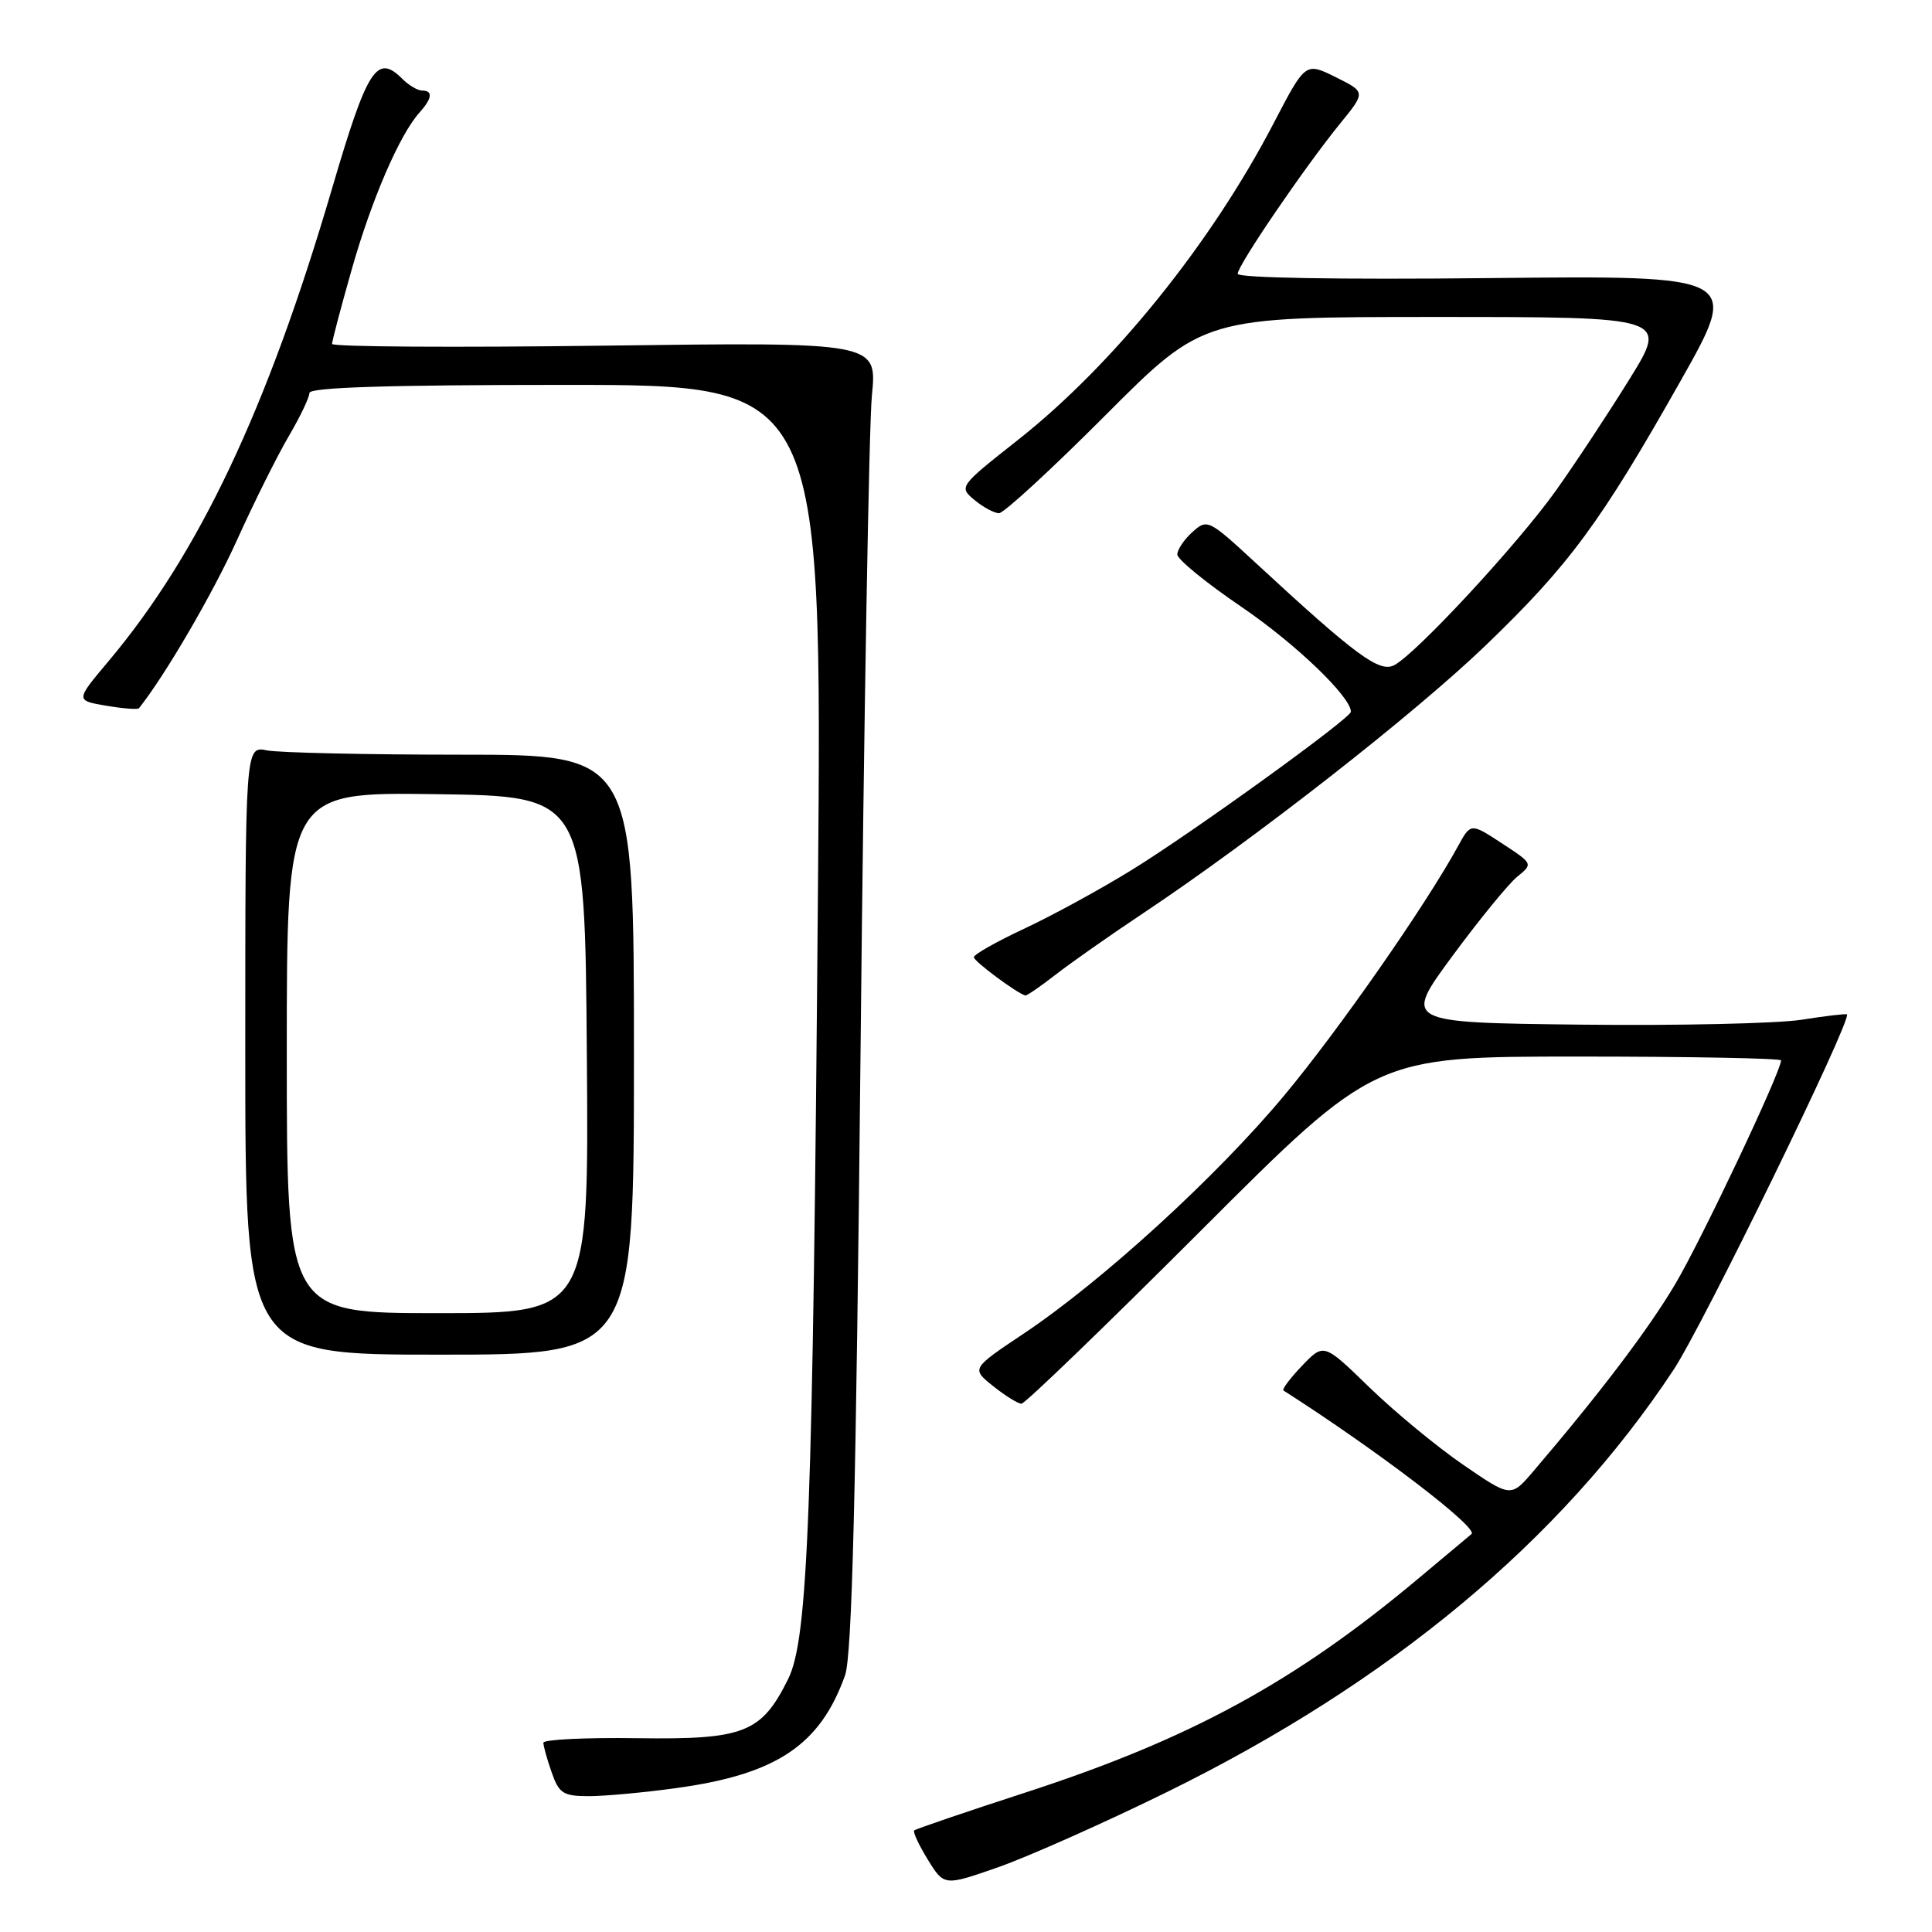 <?xml version="1.0" encoding="UTF-8" standalone="no"?>
<!DOCTYPE svg PUBLIC "-//W3C//DTD SVG 1.1//EN" "http://www.w3.org/Graphics/SVG/1.1/DTD/svg11.dtd" >
<svg xmlns="http://www.w3.org/2000/svg" xmlns:xlink="http://www.w3.org/1999/xlink" version="1.1" viewBox="0 0 256 256">
 <g >
 <path fill="currentColor"
d=" M 154.50 237.52 C 184.20 222.95 206.83 204.11 221.76 181.50 C 225.65 175.62 245.43 135.06 244.73 134.41 C 244.60 134.30 241.90 134.62 238.72 135.12 C 235.55 135.62 222.37 135.92 209.45 135.77 C 185.95 135.50 185.95 135.50 192.45 126.68 C 196.03 121.83 199.90 117.09 201.05 116.16 C 203.15 114.46 203.14 114.45 199.02 111.75 C 194.88 109.04 194.88 109.04 193.19 112.13 C 188.88 120.00 177.46 136.39 170.21 145.10 C 161.29 155.83 146.04 169.77 135.60 176.74 C 128.70 181.35 128.70 181.35 131.60 183.67 C 133.20 184.95 134.88 185.99 135.35 186.00 C 135.81 186.00 146.54 175.65 159.19 163.00 C 182.19 140.00 182.19 140.00 209.10 140.00 C 223.89 140.00 236.00 140.23 236.00 140.51 C 236.00 142.00 225.41 164.38 221.96 170.18 C 218.39 176.19 212.03 184.58 203.16 194.97 C 200.20 198.43 200.20 198.43 193.85 194.07 C 190.36 191.67 184.78 187.06 181.45 183.83 C 175.41 177.96 175.41 177.96 172.53 180.97 C 170.94 182.63 169.84 184.10 170.07 184.25 C 182.54 192.22 195.96 202.47 194.98 203.27 C 194.71 203.49 191.51 206.17 187.86 209.23 C 171.58 222.86 157.71 230.42 136.00 237.48 C 128.03 240.07 121.34 242.35 121.14 242.54 C 120.94 242.74 121.75 244.47 122.94 246.41 C 125.11 249.92 125.11 249.92 132.31 247.40 C 136.26 246.01 146.25 241.57 154.50 237.52 Z  M 89.68 236.92 C 102.90 235.10 108.68 231.23 111.97 222.00 C 112.90 219.39 113.43 198.25 114.03 138.99 C 114.47 95.26 115.15 56.30 115.53 52.41 C 116.23 45.33 116.23 45.33 80.11 45.80 C 60.25 46.06 44.00 45.96 44.00 45.57 C 44.00 45.19 45.17 40.74 46.61 35.69 C 49.24 26.43 52.95 17.84 55.58 14.92 C 57.27 13.04 57.40 12.00 55.93 12.00 C 55.34 12.00 54.16 11.30 53.31 10.45 C 49.93 7.07 48.68 9.03 43.99 25.01 C 35.40 54.27 26.37 73.36 14.34 87.66 C 10.00 92.82 10.00 92.82 14.07 93.51 C 16.30 93.89 18.26 94.04 18.41 93.85 C 21.89 89.48 28.21 78.63 31.39 71.59 C 33.65 66.59 36.74 60.39 38.25 57.82 C 39.76 55.25 41.00 52.66 41.00 52.07 C 41.00 51.33 51.47 51.00 74.97 51.00 C 108.94 51.00 108.94 51.00 108.38 118.25 C 107.70 200.95 107.08 217.14 104.43 222.49 C 100.88 229.63 98.62 230.52 84.43 230.32 C 77.59 230.22 72.00 230.50 72.00 230.92 C 72.00 231.35 72.49 233.12 73.10 234.85 C 74.07 237.64 74.63 238.00 78.03 238.00 C 80.13 238.00 85.38 237.52 89.68 236.92 Z  M 84.00 139.75 C 84.00 100.00 84.00 100.00 61.12 100.00 C 48.54 100.00 36.96 99.74 35.37 99.43 C 32.50 98.85 32.50 98.85 32.50 139.18 C 32.50 179.50 32.50 179.50 58.25 179.50 C 84.00 179.50 84.00 179.50 84.00 139.75 Z  M 139.86 129.16 C 141.86 127.60 147.10 123.92 151.50 120.99 C 166.22 111.18 187.41 94.61 196.87 85.51 C 207.94 74.86 212.09 69.23 222.67 50.50 C 230.58 36.50 230.58 36.50 197.29 36.85 C 177.38 37.06 164.00 36.83 164.00 36.28 C 164.00 35.16 172.92 22.08 177.59 16.35 C 180.97 12.20 180.97 12.20 176.98 10.22 C 172.98 8.24 172.98 8.24 168.78 16.30 C 160.48 32.26 147.52 48.32 134.90 58.28 C 127.08 64.45 127.04 64.51 129.12 66.25 C 130.28 67.21 131.74 68.00 132.38 68.00 C 133.01 68.00 139.37 62.15 146.50 55.00 C 159.47 42.00 159.47 42.00 190.25 42.00 C 221.02 42.00 221.02 42.00 215.91 50.25 C 213.10 54.79 208.72 61.42 206.17 65.00 C 201.17 72.03 187.74 86.54 184.76 88.13 C 182.80 89.18 179.71 86.91 166.39 74.59 C 160.15 68.82 159.96 68.73 158.00 70.50 C 156.90 71.49 156.00 72.83 156.00 73.47 C 156.00 74.12 159.82 77.23 164.48 80.40 C 171.60 85.24 179.00 92.32 179.00 94.31 C 179.00 95.16 158.13 110.24 150.00 115.25 C 145.88 117.80 139.46 121.30 135.75 123.04 C 132.04 124.77 129.02 126.48 129.04 126.84 C 129.07 127.40 134.75 131.61 135.86 131.91 C 136.05 131.96 137.85 130.72 139.86 129.16 Z  M 38.00 139.48 C 38.00 104.96 38.00 104.96 57.75 105.23 C 77.50 105.50 77.50 105.50 77.76 139.75 C 78.03 174.00 78.03 174.00 58.01 174.00 C 38.00 174.00 38.00 174.00 38.00 139.48 Z "/>
</g>
</svg>